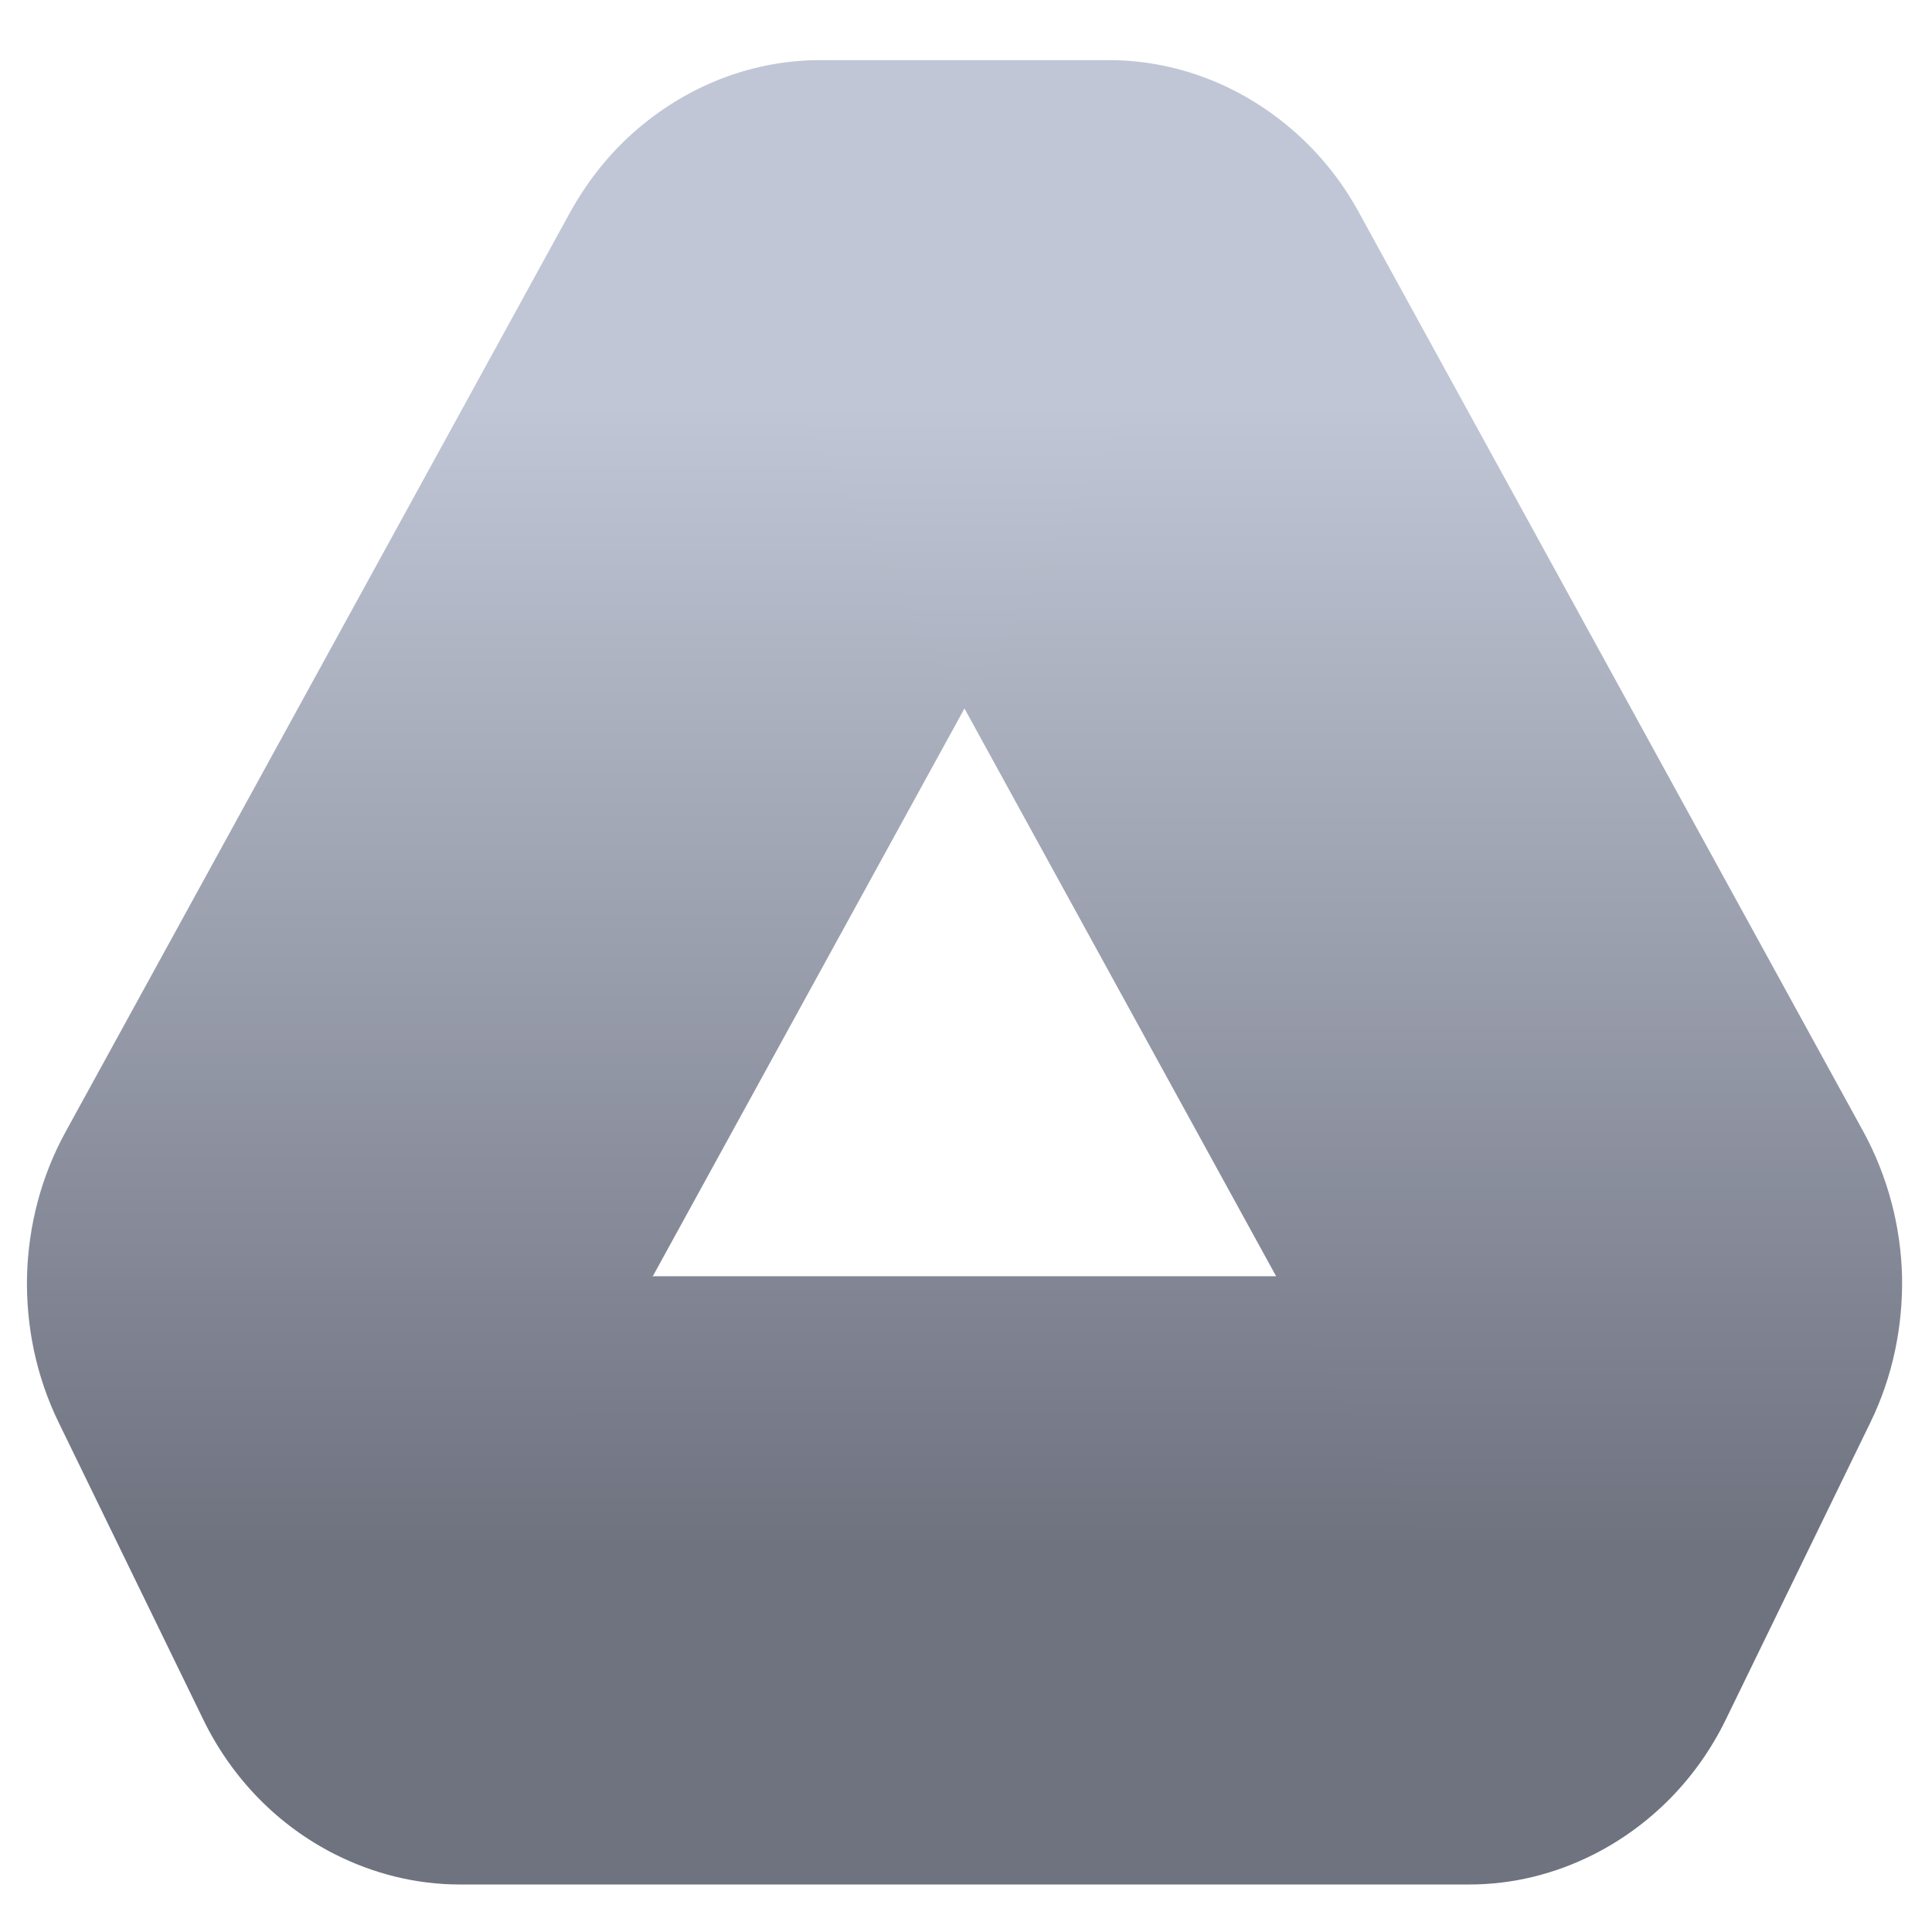 <svg xmlns="http://www.w3.org/2000/svg" xmlns:xlink="http://www.w3.org/1999/xlink" width="64" height="64" viewBox="0 0 64 64" version="1.1"><defs><linearGradient id="linear0" gradientUnits="userSpaceOnUse" x1="0" y1="0" x2="0" y2="1" gradientTransform="matrix(61.418,0,0,37.786,0.847,13.448)"><stop offset="0" style="stop-color:#c1c6d6;stop-opacity:1;"/><stop offset="1" style="stop-color:#6f7380;stop-opacity:1;"/></linearGradient><linearGradient id="linear1" gradientUnits="userSpaceOnUse" x1="0" y1="0" x2="0" y2="1" gradientTransform="matrix(61.418,0,0,37.786,0.847,13.448)"><stop offset="0" style="stop-color:#c1c6d6;stop-opacity:1;"/><stop offset="1" style="stop-color:#6f7380;stop-opacity:1;"/></linearGradient><linearGradient id="linear2" gradientUnits="userSpaceOnUse" x1="0" y1="0" x2="0" y2="1" gradientTransform="matrix(61.418,0,0,37.786,0.847,13.448)"><stop offset="0" style="stop-color:#c1c6d6;stop-opacity:1;"/><stop offset="1" style="stop-color:#6f7380;stop-opacity:1;"/></linearGradient><linearGradient id="linear3" gradientUnits="userSpaceOnUse" x1="0" y1="0" x2="0" y2="1" gradientTransform="matrix(61.418,0,0,37.786,0.847,13.448)"><stop offset="0" style="stop-color:#c1c6d6;stop-opacity:1;"/><stop offset="1" style="stop-color:#6f7380;stop-opacity:1;"/></linearGradient><linearGradient id="linear4" gradientUnits="userSpaceOnUse" x1="0" y1="0" x2="0" y2="1" gradientTransform="matrix(61.418,0,0,37.786,0.847,13.448)"><stop offset="0" style="stop-color:#c1c6d6;stop-opacity:1;"/><stop offset="1" style="stop-color:#6f7380;stop-opacity:1;"/></linearGradient><linearGradient id="linear5" gradientUnits="userSpaceOnUse" x1="0" y1="0" x2="0" y2="1" gradientTransform="matrix(61.418,0,0,37.786,0.847,13.448)"><stop offset="0" style="stop-color:#c1c6d6;stop-opacity:1;"/><stop offset="1" style="stop-color:#6f7380;stop-opacity:1;"/></linearGradient></defs><g id="surface1"><path style=" stroke:none;fill-rule:nonzero;fill:url(#linear0);" d="M 27.168 1.992 C 25.02 1.992 22.977 2.762 21.324 4.102 L 22.398 19.613 L 31.949 23.469 L 43.898 19.613 L 42.574 4.102 C 40.922 2.762 38.879 1.992 36.73 1.992 Z M 27.168 1.992 "/><path style=" stroke:none;fill-rule:nonzero;fill:url(#linear1);" d="M 21.324 4.102 C 20.355 4.883 19.535 5.867 18.895 7.016 L 2.176 37.488 C 1.359 38.973 0.938 40.617 0.895 42.277 L 10.449 47.316 L 21.625 42.277 L 31.949 23.469 Z M 21.324 4.102 "/><path style=" stroke:none;fill-rule:nonzero;fill:url(#linear2);" d="M 0.895 42.277 C 0.859 43.941 1.203 45.605 1.945 47.125 L 6.727 56.949 C 7.699 58.953 9.258 60.504 11.113 61.434 L 22.398 54.867 L 21.625 42.277 Z M 0.895 42.277 "/><path style=" stroke:none;fill-rule:nonzero;fill:url(#linear3);" d="M 21.625 42.277 L 11.113 61.434 C 12.379 62.07 13.781 62.426 15.23 62.426 L 48.672 62.426 C 50.129 62.426 51.52 62.07 52.785 61.434 L 53.453 49.832 L 42.273 42.277 Z M 21.625 42.277 "/><path style=" stroke:none;fill-rule:nonzero;fill:url(#linear4);" d="M 42.273 42.277 L 52.785 61.434 C 54.641 60.496 56.203 58.953 57.176 56.949 L 61.957 47.125 C 62.699 45.605 63.039 43.941 63.008 42.277 L 51.062 34.727 Z M 42.273 42.277 "/><path style=" stroke:none;fill-rule:nonzero;fill:url(#linear5);" d="M 42.574 4.102 L 31.949 23.469 L 42.273 42.277 L 63.008 42.277 C 62.965 40.617 62.535 38.973 61.727 37.488 L 45.004 7.016 C 44.375 5.867 43.539 4.883 42.574 4.102 Z M 42.574 4.102 "/></g></svg>
